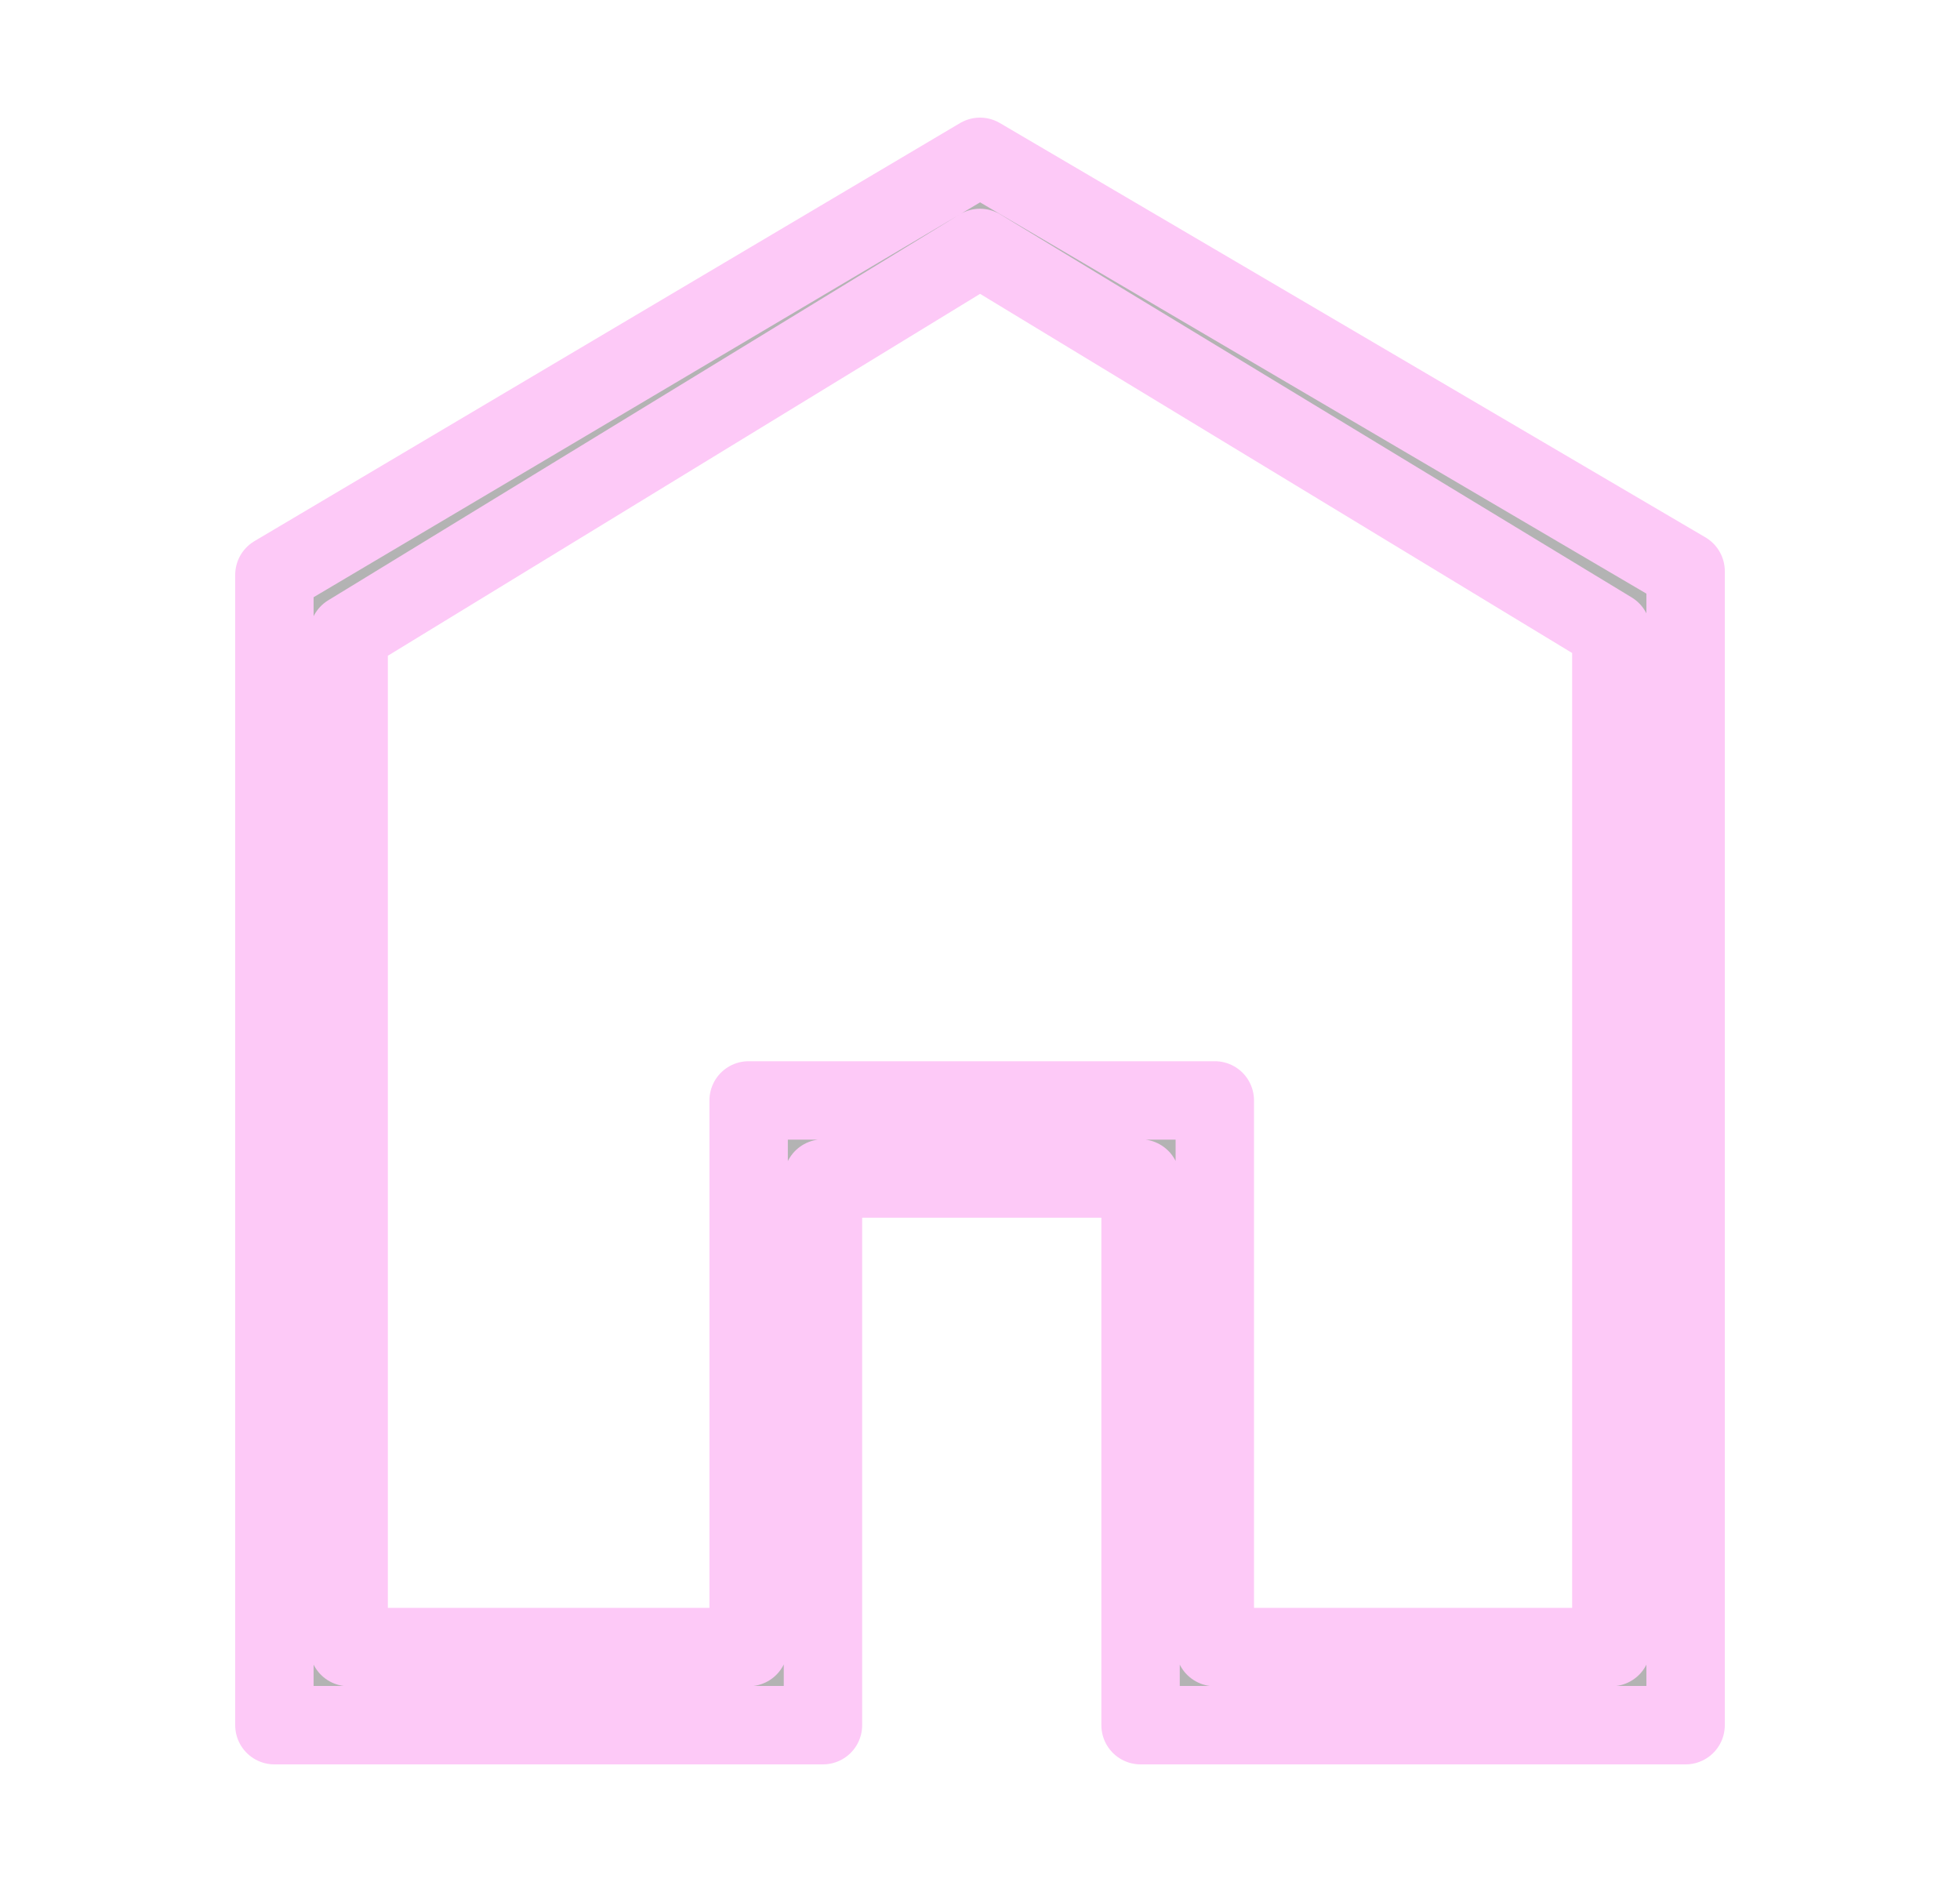 <svg width="25" height="24" viewBox="0 0 25 24" fill="none" xmlns="http://www.w3.org/2000/svg">
<path d="M12.5 3.162L4.447 8.082V21.004H9.549V14.033H15.495V21.004H20.553V8.046L12.5 3.162ZM12.5 2L21.5 7.284V22H14.548V15.029H10.497V22H3.5V7.331L12.5 2Z" fill="#B3B3B3" stroke="#FDC9F7" stroke-linejoin="round"/>
</svg>
